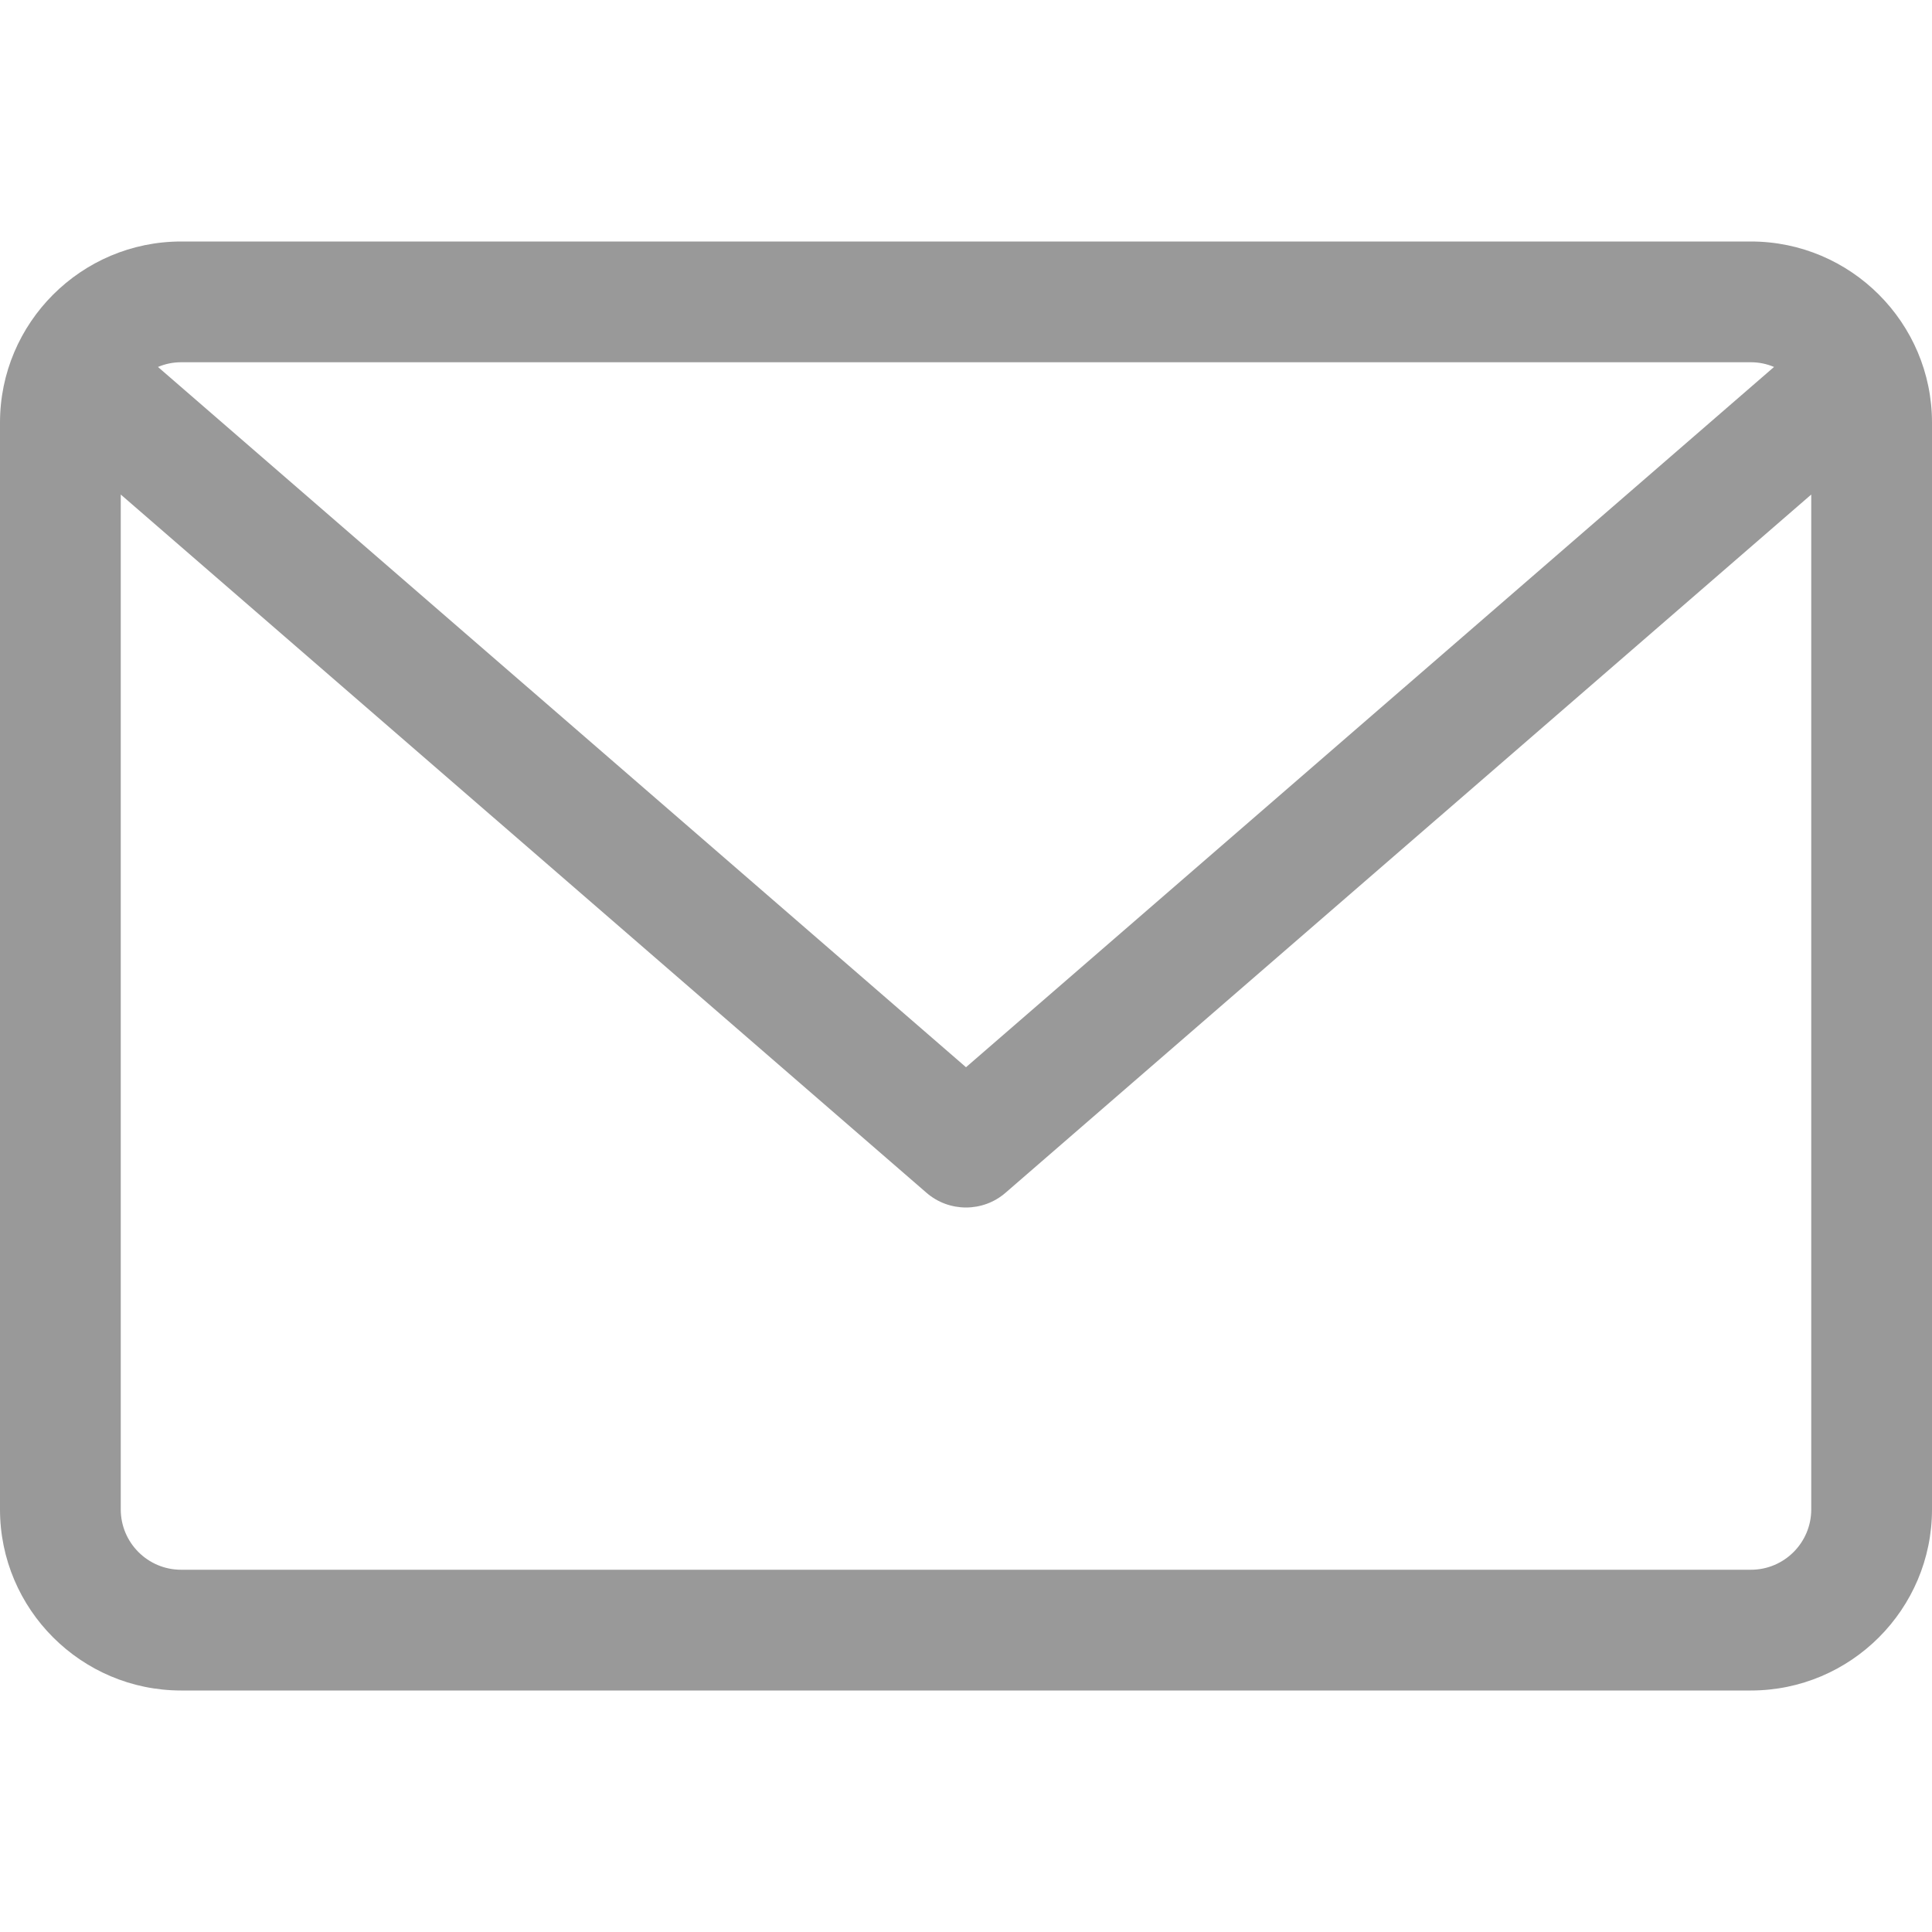 <svg width="30" height="30" viewBox="0 0 30 30" fill="none" xmlns="http://www.w3.org/2000/svg">
<g clip-path="url(#clip0)">
<path d="M27.188 3.75H2.813C1.262 3.75 0 5.012 0 6.562V23.438C0 24.988 1.262 26.25 2.813 26.25H27.188C28.738 26.25 30 24.988 30 23.438V6.562C30 5.012 28.738 3.75 27.188 3.75ZM27.188 5.625C27.315 5.625 27.436 5.651 27.547 5.698L15 16.572L2.453 5.698C2.564 5.651 2.685 5.625 2.812 5.625H27.188ZM27.188 24.375H2.813C2.295 24.375 1.875 23.955 1.875 23.437V7.679L14.386 18.521C14.562 18.674 14.781 18.75 15 18.75C15.219 18.75 15.438 18.674 15.614 18.521L28.125 7.679V23.438C28.125 23.955 27.705 24.375 27.188 24.375Z" fill="#999999"/>
</g>
<defs>
<clipPath id="clip0">
<rect width="30" height="30" fill="white"/>
</clipPath>
</defs>
</svg>

